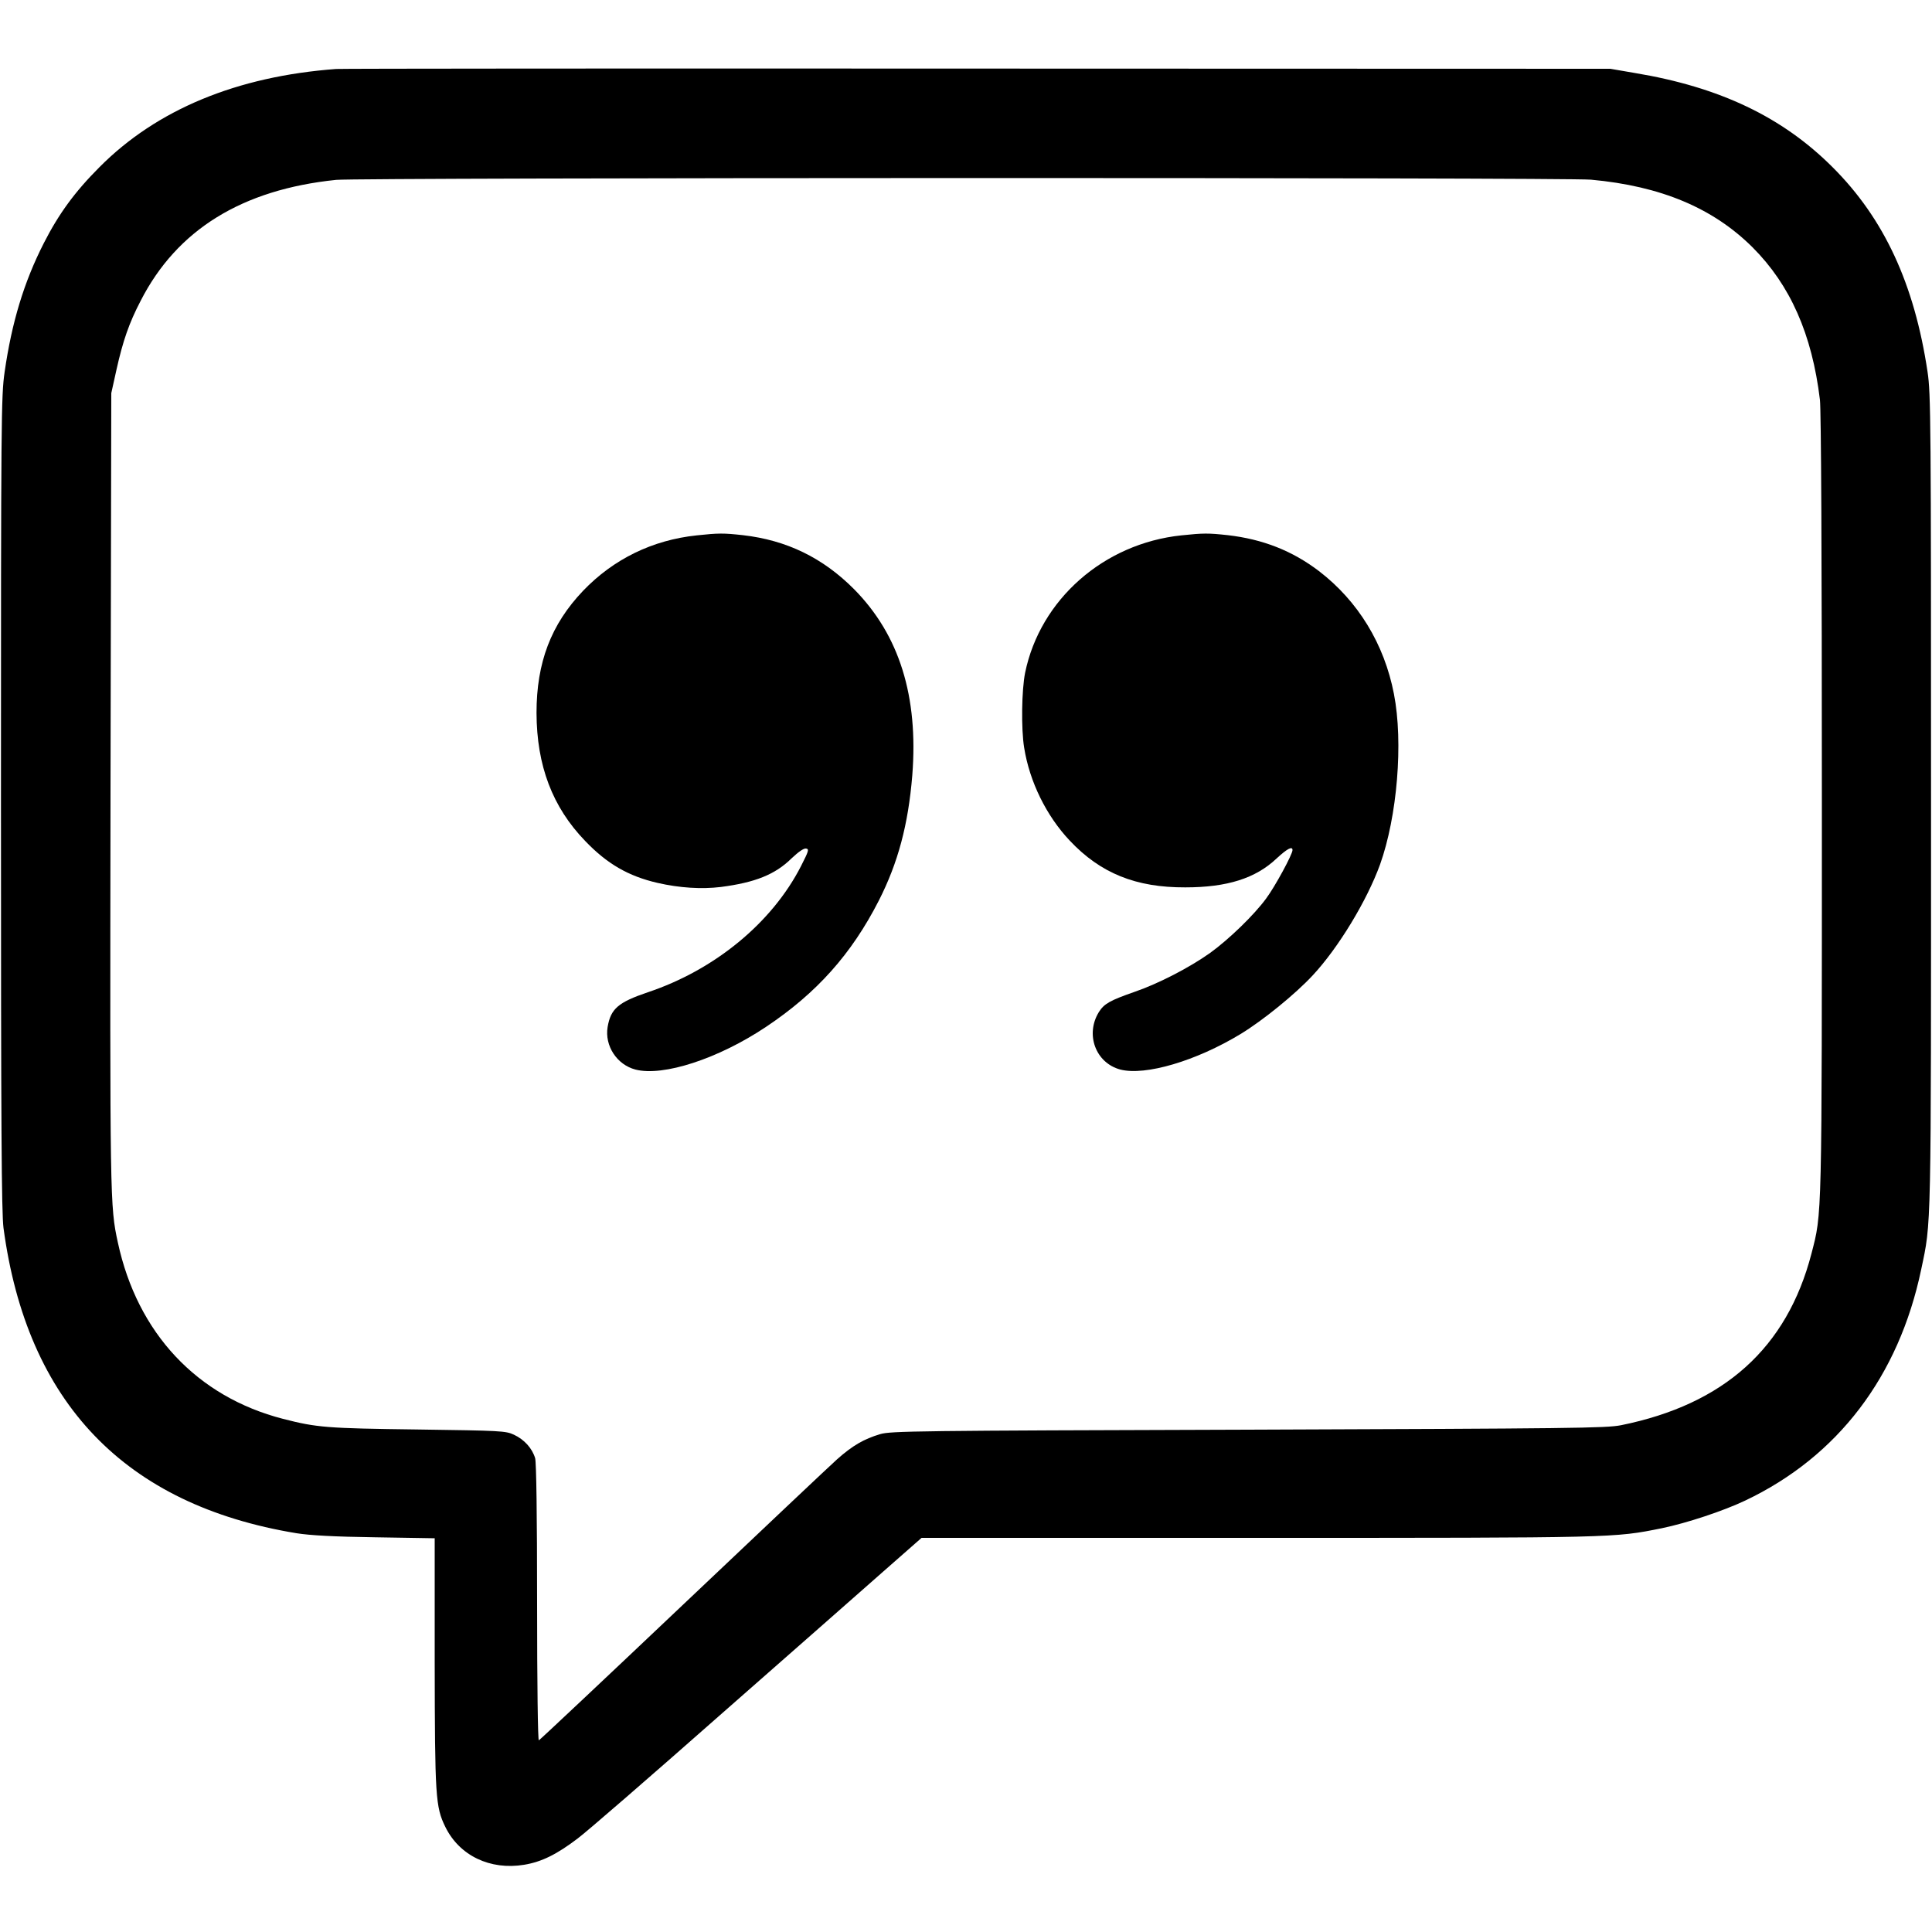 <?xml version="1.0" standalone="no"?>
<!DOCTYPE svg PUBLIC "-//W3C//DTD SVG 20010904//EN"
 "http://www.w3.org/TR/2001/REC-SVG-20010904/DTD/svg10.dtd">
<svg version="1.0" xmlns="http://www.w3.org/2000/svg"
 width="1000pt" height="1000pt" viewBox="0 0 1000 1000"
 preserveAspectRatio="xMidYMid meet">

<g transform="translate(0,1000) scale(0.1,-0.1)"
fill="#000000" stroke="none">
<path d="M1740 9643 c-514 -38 -929 -210 -1225 -508 -128 -128 -211 -242 -288
-393 -103 -202 -166 -410 -203 -667 -18 -124 -19 -234 -19 -2230 0 -1691 3
-2119 13 -2200 121 -906 629 -1435 1517 -1581 70 -11 192 -18 408 -21 l307 -5
0 -642 c1 -696 4 -748 55 -852 73 -149 232 -225 408 -196 91 15 169 54 277
136 47 35 378 322 735 637 358 314 739 650 847 745 l198 174 1738 0 c1862 0
1845 0 2094 50 130 27 317 89 431 143 480 228 795 643 911 1196 53 252 51 164
51 2421 0 1975 -1 2112 -18 2225 -68 455 -225 794 -492 1060 -259 259 -583
414 -1022 487 l-128 22 -3275 1 c-1801 1 -3295 0 -3320 -2z m6495 -573 c362
-33 632 -147 836 -350 195 -195 308 -449 349 -790 6 -55 10 -783 10 -2095 0
-2176 1 -2110 -54 -2324 -127 -488 -452 -780 -986 -888 -78 -15 -246 -17
-1930 -23 -1723 -5 -1849 -7 -1904 -23 -84 -25 -143 -59 -223 -130 -38 -34
-399 -375 -802 -757 -403 -382 -737 -696 -742 -698 -5 -2 -9 289 -9 710 0 460
-4 726 -10 750 -15 51 -56 97 -110 122 -43 20 -67 21 -500 27 -469 6 -520 10
-695 55 -446 115 -754 444 -855 913 -41 188 -41 212 -38 2341 l4 2055 27 122
c33 148 65 241 125 356 188 368 525 576 1012 626 124 12 6358 13 6495 1z"/>
<path d="M3607 7229 c-230 -24 -432 -123 -589 -287 -166 -174 -241 -371 -241
-632 1 -273 82 -487 252 -663 113 -118 223 -182 375 -217 114 -26 227 -33 327
-21 177 23 281 64 367 149 35 33 62 52 74 50 17 -3 14 -12 -26 -91 -150 -293
-446 -537 -793 -653 -153 -52 -192 -85 -208 -180 -16 -97 48 -195 144 -220
144 -37 429 56 676 221 262 175 442 376 584 654 99 195 152 392 173 648 32
409 -67 726 -301 963 -162 163 -349 254 -576 280 -100 11 -126 11 -238 -1z"/>
<path d="M6115 7229 c-402 -42 -731 -332 -809 -711 -18 -89 -21 -291 -5 -388
28 -176 115 -353 236 -481 159 -169 342 -243 598 -242 217 0 364 47 472 149
55 51 83 66 83 44 0 -22 -90 -188 -136 -250 -62 -85 -192 -211 -290 -282 -107
-76 -267 -159 -392 -202 -126 -44 -157 -61 -184 -104 -72 -116 -17 -264 111
-298 129 -33 392 44 624 185 113 69 280 204 372 303 133 143 280 386 348 573
89 249 121 632 72 883 -50 259 -186 481 -388 636 -138 105 -290 165 -472 186
-101 11 -126 11 -240 -1z"/>
</g>
</svg>
